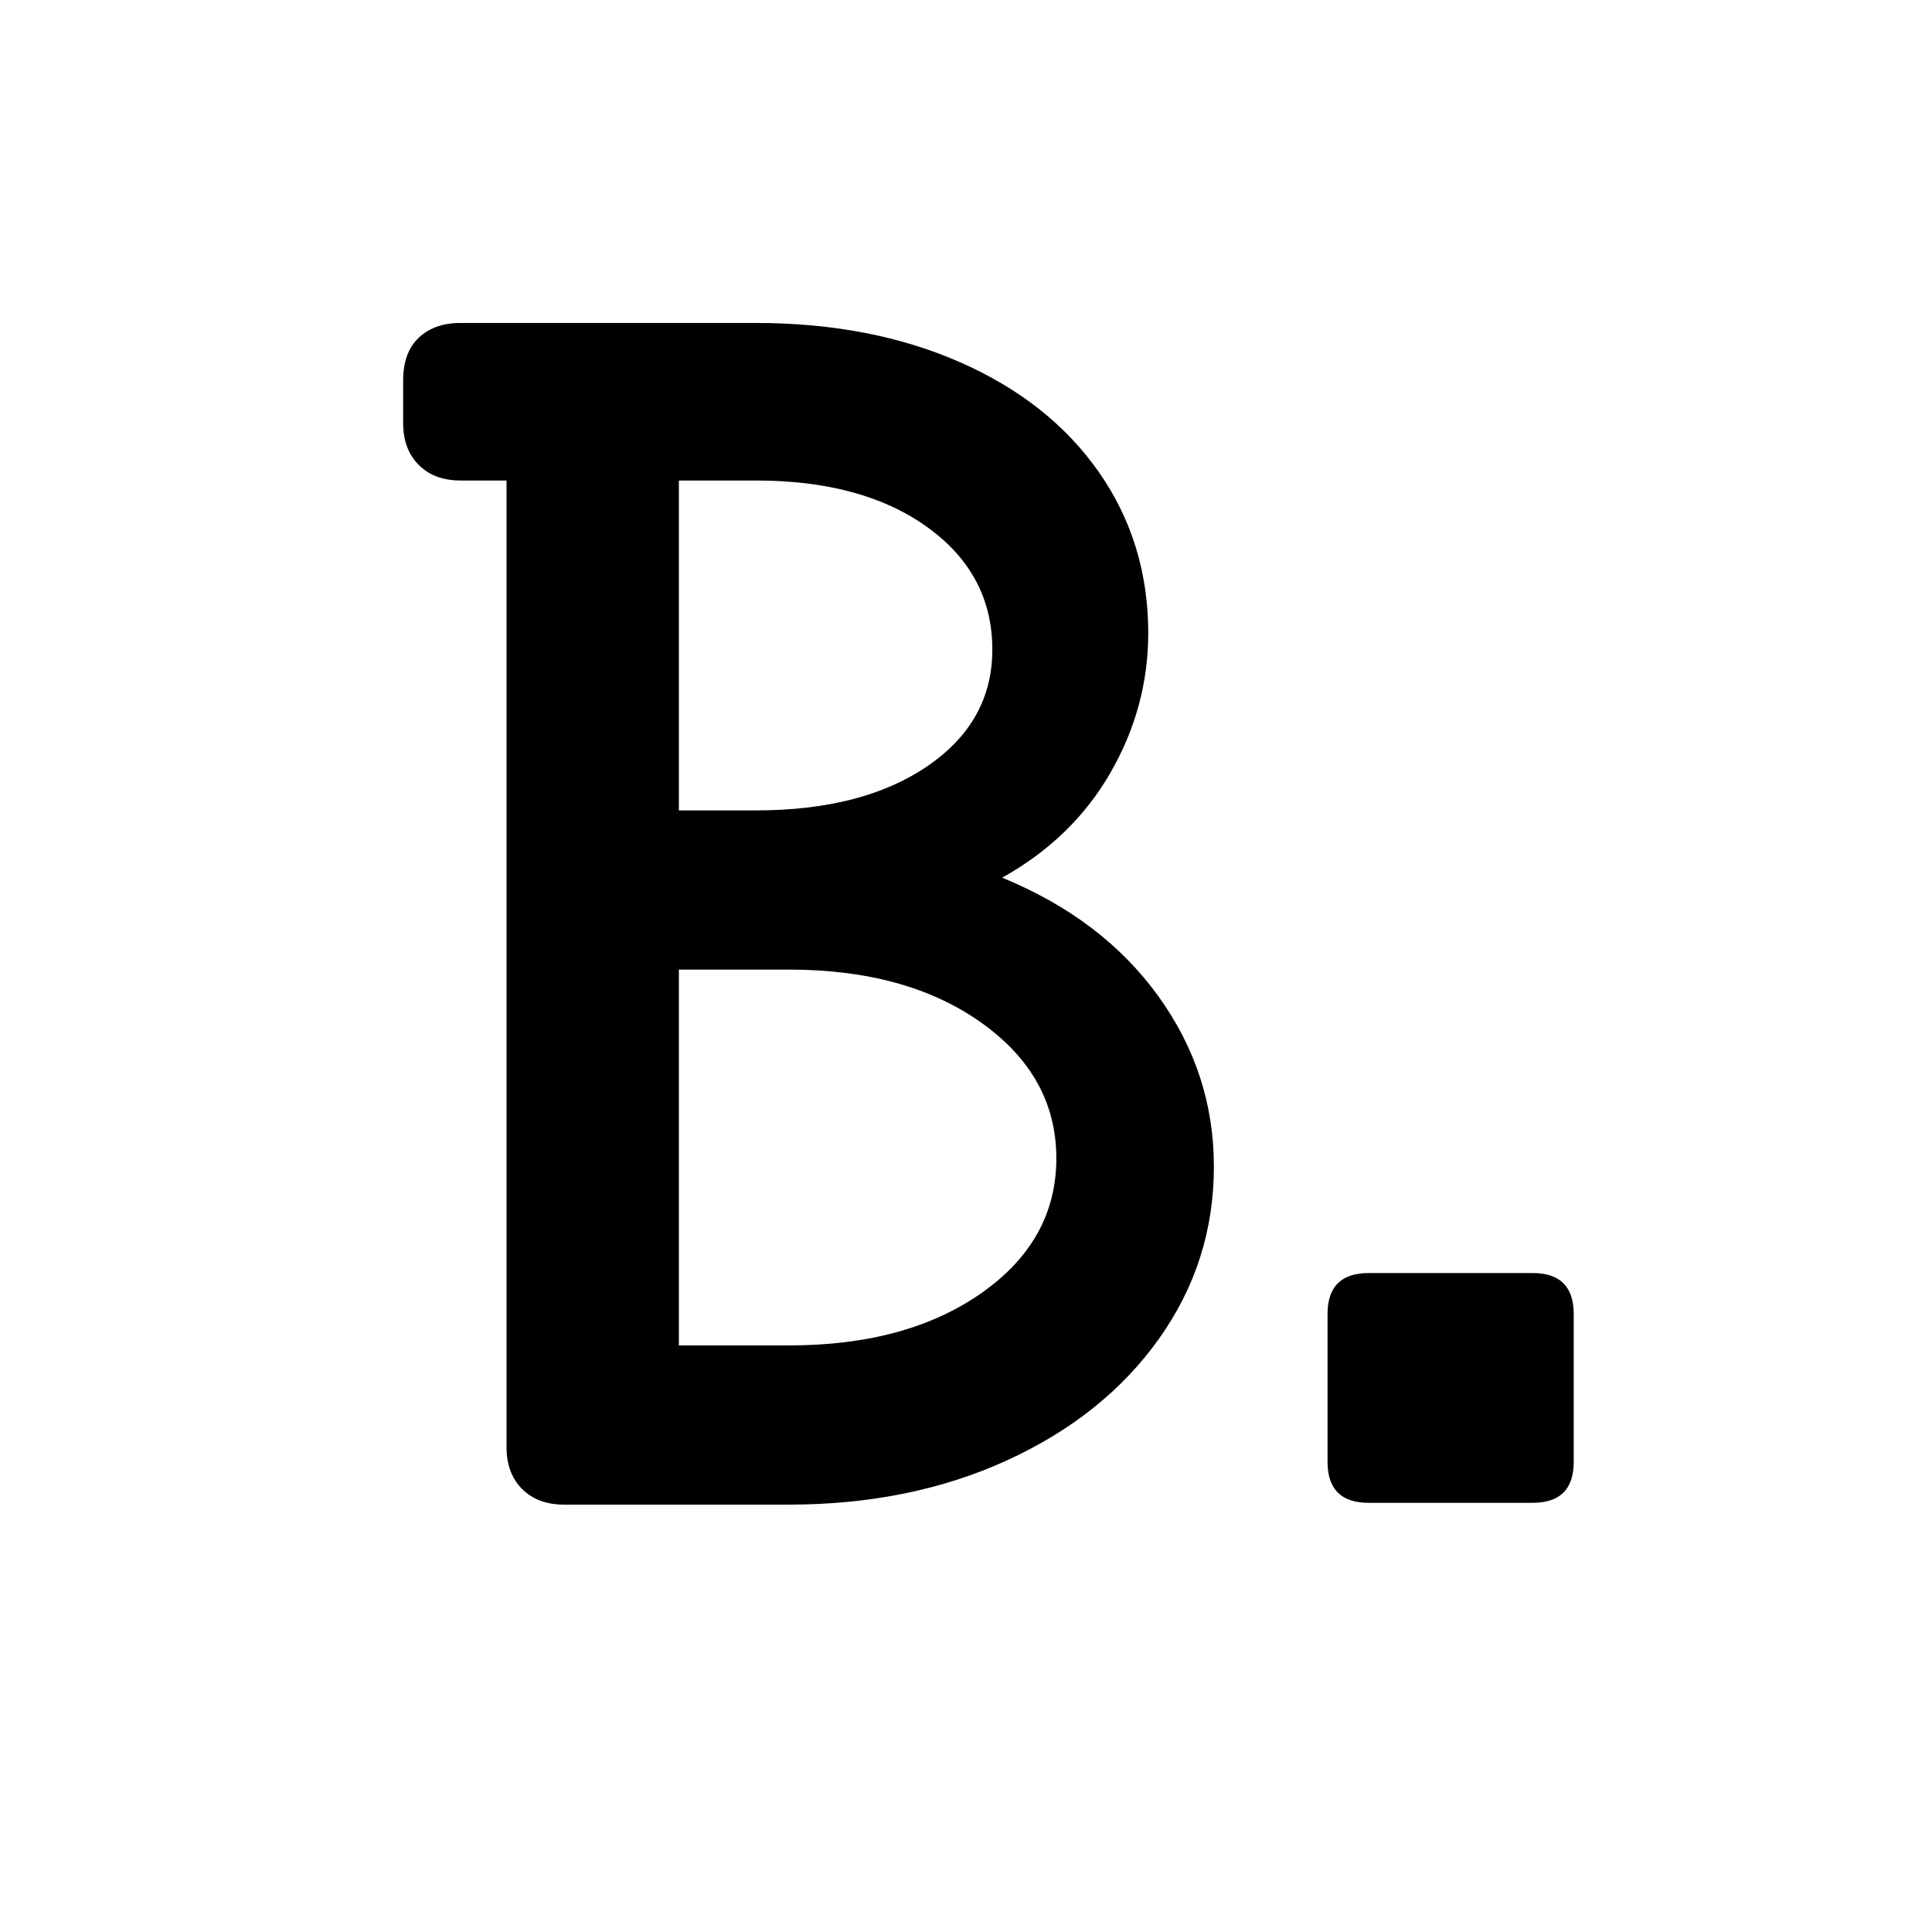 <?xml version="1.0" encoding="UTF-8" standalone="no"?>
<!DOCTYPE svg PUBLIC "-//W3C//DTD SVG 1.1//EN" "http://www.w3.org/Graphics/SVG/1.1/DTD/svg11.dtd">
<svg width="100%" height="100%" viewBox="0 0 1080 1080" version="1.1" xmlns="http://www.w3.org/2000/svg" xmlns:xlink="http://www.w3.org/1999/xlink" xml:space="preserve" xmlns:serif="http://www.serif.com/" style="fill-rule:evenodd;clip-rule:evenodd;stroke-linejoin:round;stroke-miterlimit:2;">
    <g transform="matrix(1.631,0,0,1.631,-344.222,256.438)">
        <path d="M368.909,7.463C362.909,7.463 358.128,5.682 354.565,2.12C351.003,-1.443 349.222,-6.224 349.222,-12.224L349.222,-26.849C349.222,-33.224 351.003,-38.099 354.565,-41.474C358.128,-44.849 362.909,-46.537 368.909,-46.537L470.159,-46.537C496.409,-46.537 519.753,-42.037 540.19,-33.037C560.628,-24.037 576.472,-11.474 587.722,4.651C598.972,20.776 604.597,39.151 604.597,59.776C604.597,76.651 600.284,92.588 591.659,107.588C583.034,122.588 570.659,134.588 554.534,143.588C577.409,152.963 595.222,166.463 607.972,184.088C620.722,201.713 627.097,221.213 627.097,242.588C627.097,264.338 620.815,284.026 608.253,301.651C595.69,319.276 578.347,333.151 556.222,343.276C534.097,353.401 509.159,358.463 481.409,358.463L404.347,358.463C398.347,358.463 393.565,356.682 390.003,353.12C386.44,349.557 384.659,344.776 384.659,338.776L384.659,7.463L368.909,7.463ZM470.159,120.526C494.534,120.526 514.128,115.463 528.94,105.338C543.753,95.213 551.159,81.901 551.159,65.401C551.159,48.151 543.753,34.182 528.94,23.495C514.128,12.807 494.534,7.463 470.159,7.463L443.722,7.463L443.722,120.526L470.159,120.526ZM481.409,303.901C508.409,303.901 530.44,297.901 547.503,285.901C564.565,273.901 573.097,258.526 573.097,239.776C573.097,221.026 564.565,205.557 547.503,193.37C530.44,181.182 508.409,175.088 481.409,175.088L443.722,175.088L443.722,303.901L481.409,303.901Z" style="fill-rule:nonzero;"/>
    </g>
    <g transform="matrix(1.631,0,0,1.631,4.635,255.43)">
        <path d="M522.472,279.713C531.847,279.713 536.534,284.401 536.534,293.776L536.534,344.401C536.534,353.776 531.847,358.463 522.472,358.463L466.222,358.463C456.847,358.463 452.159,353.776 452.159,344.401L452.159,293.776C452.159,284.401 456.847,279.713 466.222,279.713L522.472,279.713Z" style="fill-rule:nonzero;"/>
    </g>
</svg>
